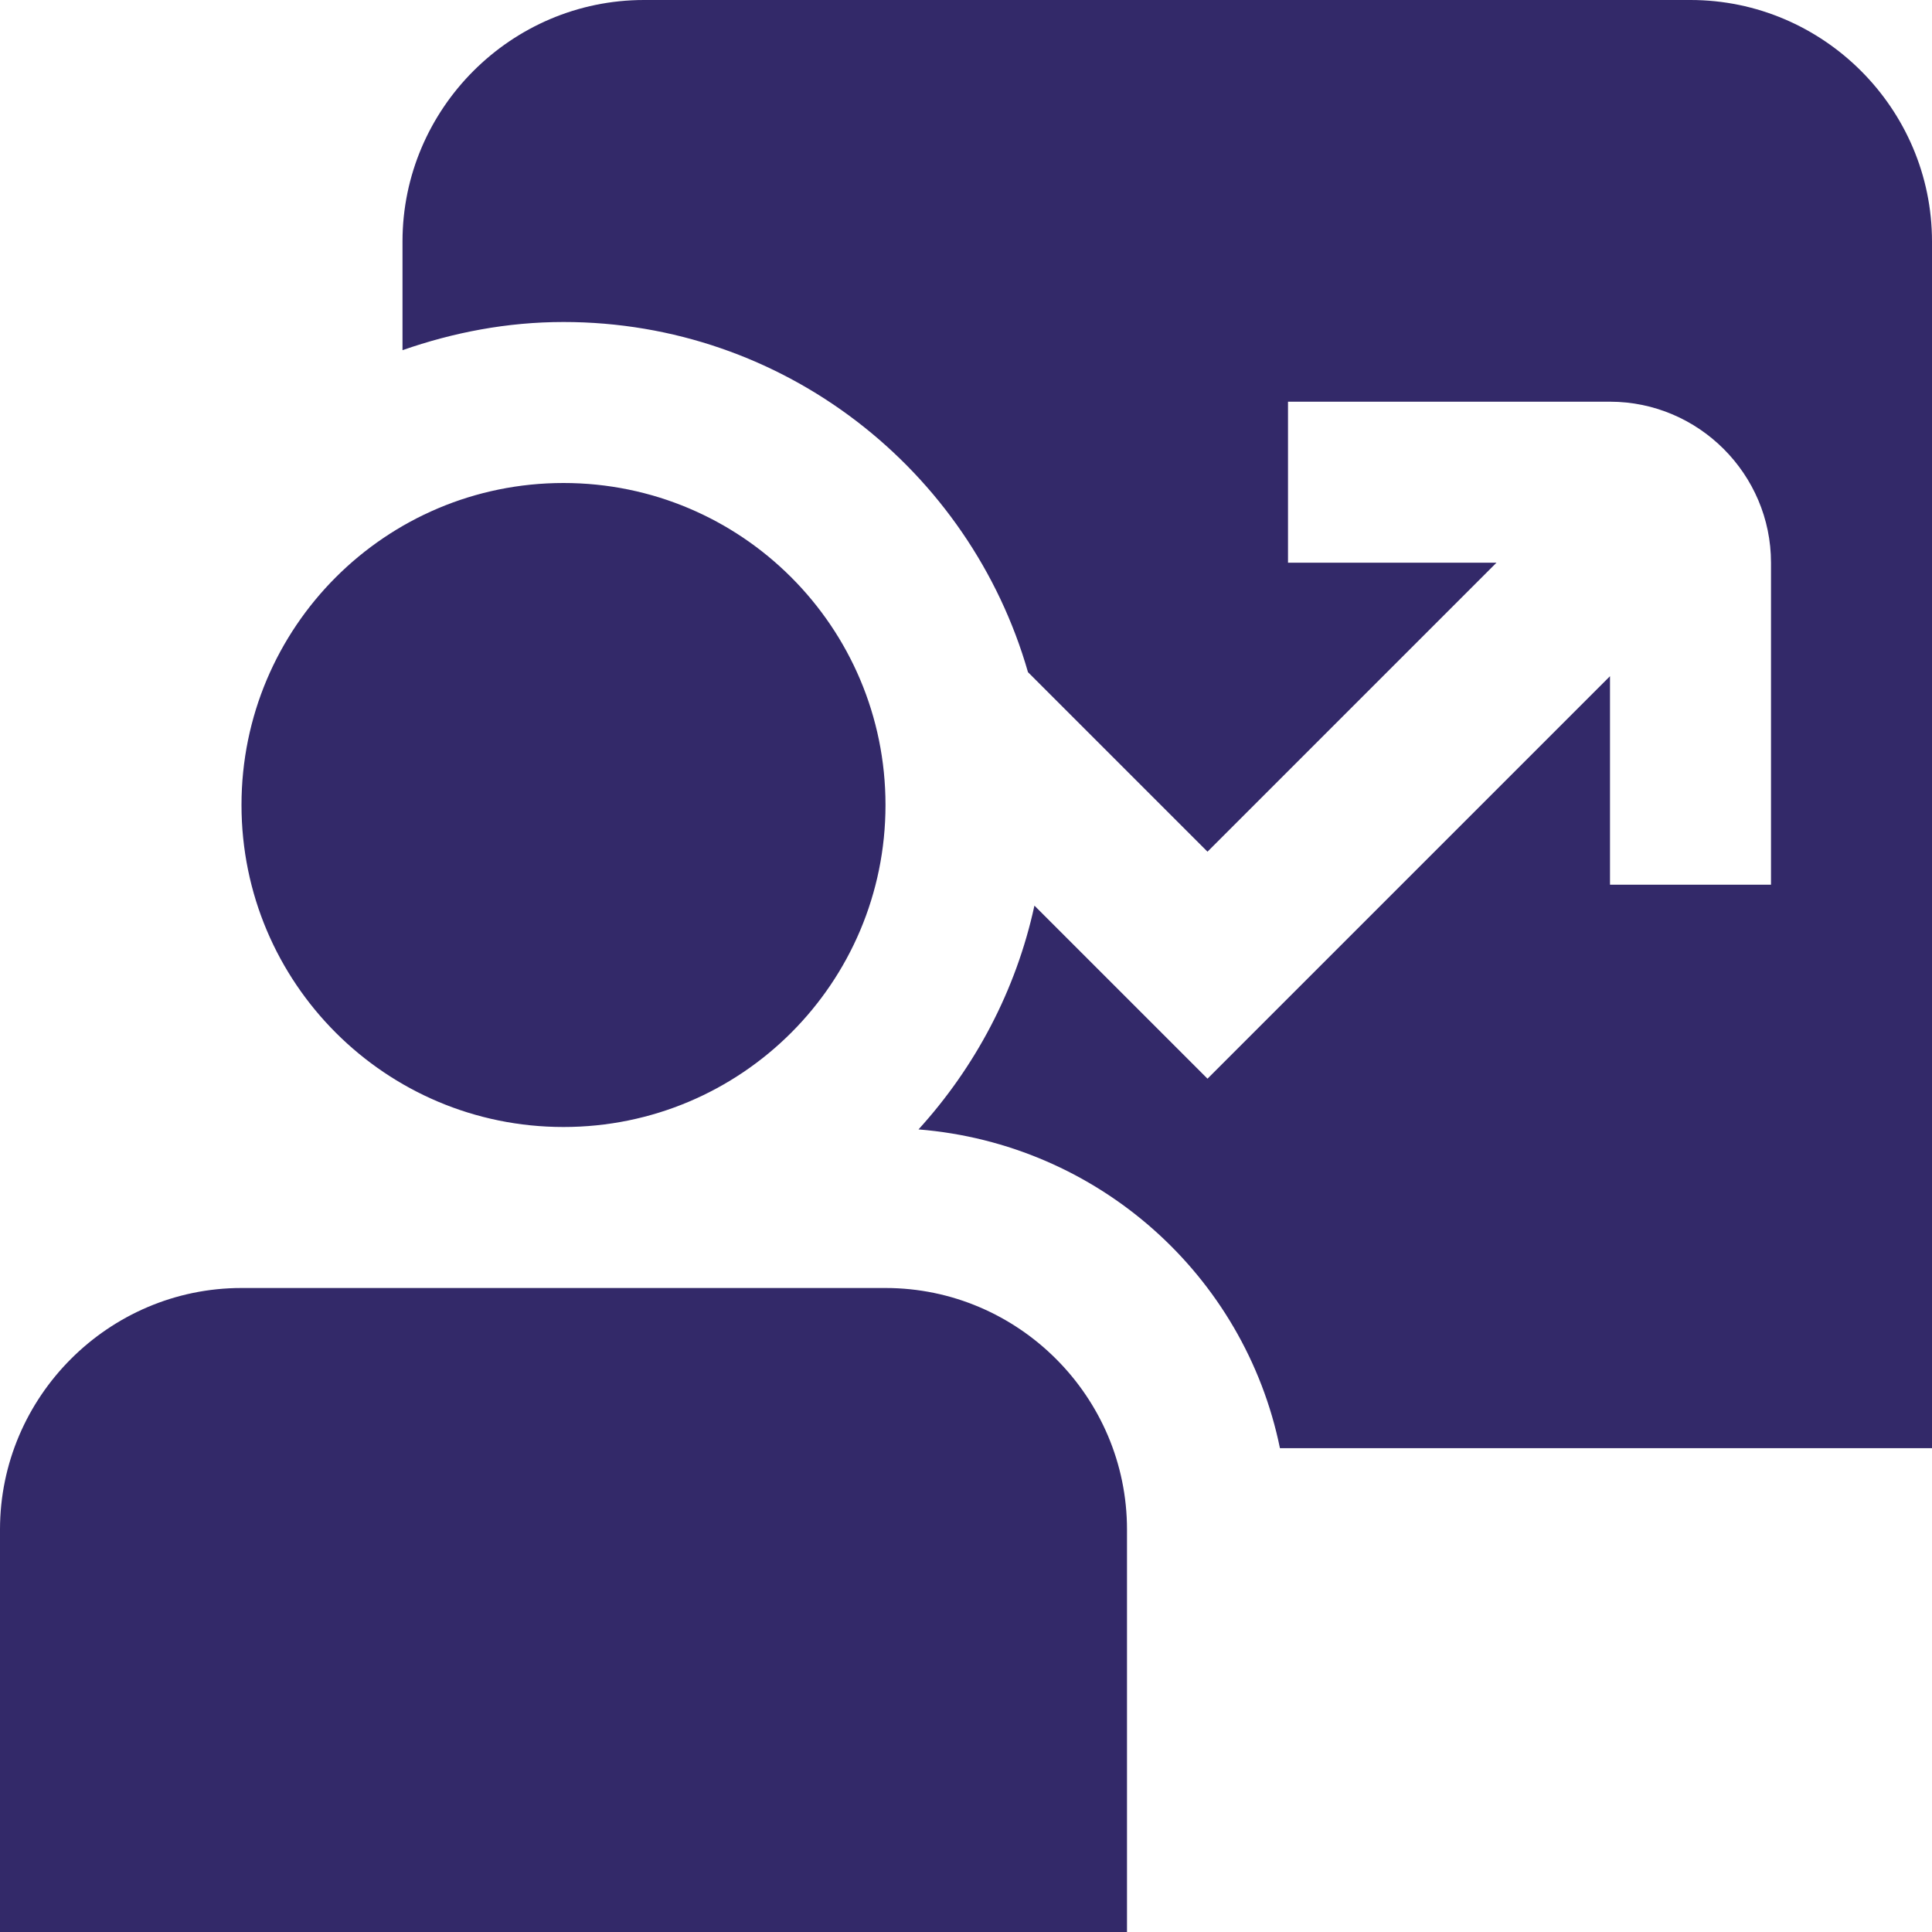 <svg width="24" height="24" viewBox="0 0 24 24" fill="none" xmlns="http://www.w3.org/2000/svg">
<g clip-path="url(#clip0_367_1850)">
<path d="M7 14C4.79 14 3 12.21 3 10C3 7.79 4.79 6 7 6C9.21 6 11 7.79 11 10C11 12.21 9.21 14 7 14ZM14 24H0V19C0 17.35 1.35 16 3 16H11C12.65 16 14 17.35 14 19V24ZM21 0H8C6.35 0 5 1.35 5 3V4.35C5.63 4.13 6.3 4 7 4C9.74 4 12.05 5.84 12.77 8.35L15 10.58L18.59 6.99H16V4.99H20C21.1 4.99 22 5.89 22 6.99V10.99H20V8.4L15 13.4L12.85 11.25C12.62 12.31 12.11 13.26 11.41 14.03C13.64 14.21 15.46 15.84 15.9 17.99H24V3C24 1.35 22.65 0 21 0Z" fill="#332969"/>
</g>
<defs>
<clipPath id="clip0_367_1850">
<rect width="24" height="24" fill="white"/>
</clipPath>
</defs>
</svg>
